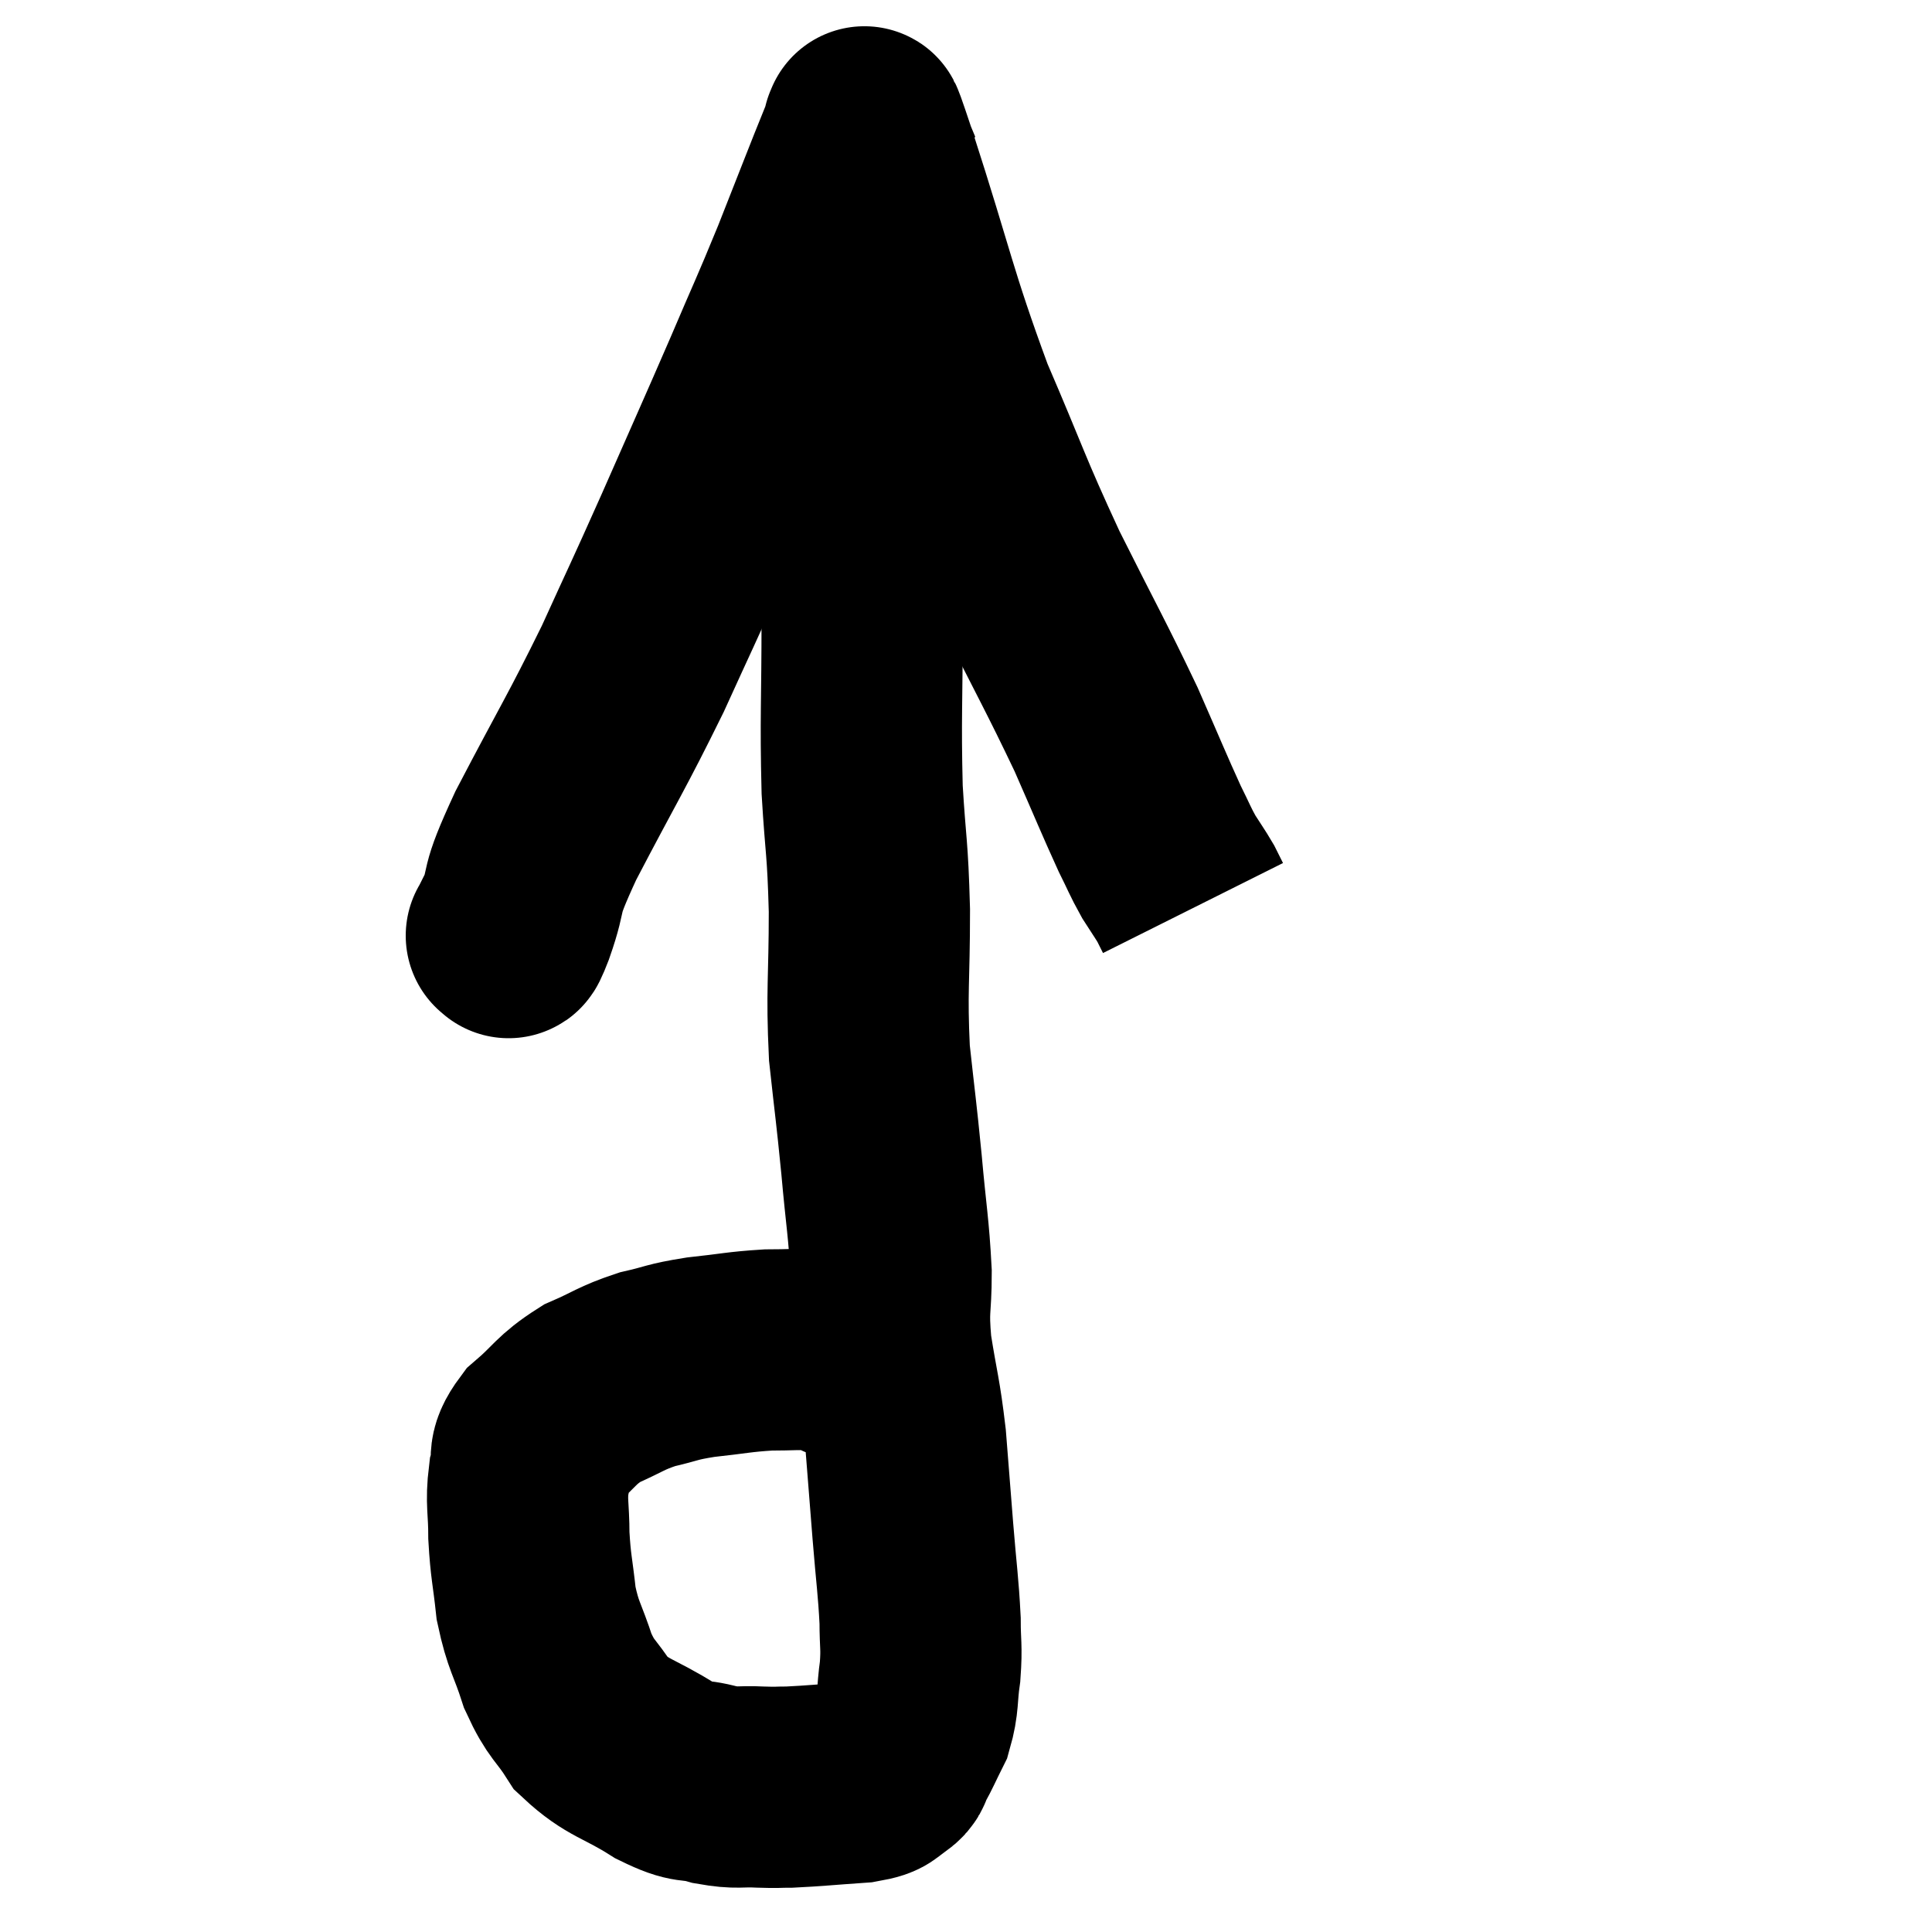 <svg width="48" height="48" viewBox="0 0 48 48" xmlns="http://www.w3.org/2000/svg"><path d="M 12.84 22.74 C 12.72 22.98, 12.66 23.1, 12.6 23.22 C 12.6 23.22, 12.555 23.28, 12.6 23.22 C 12.69 23.1, 12.54 23.595, 12.78 22.98 C 13.17 21.87, 12.825 22.35, 13.56 20.76 C 14.64 18.69, 14.805 18.48, 15.72 16.62 C 16.47 14.97, 16.41 15.135, 17.22 13.32 C 18.09 11.34, 18.225 11.055, 18.96 9.36 C 19.56 7.95, 19.575 7.965, 20.16 6.54 C 20.73 5.1, 20.97 4.47, 21.3 3.66 C 21.39 3.48, 21.435 3.39, 21.48 3.3 C 21.48 3.3, 21.405 3.12, 21.48 3.3 C 21.63 3.66, 21.225 2.355, 21.78 4.02 C 22.74 6.99, 22.755 7.395, 23.7 9.96 C 24.63 12.12, 24.615 12.24, 25.56 14.28 C 26.52 16.2, 26.73 16.545, 27.48 18.12 C 28.02 19.35, 28.17 19.725, 28.56 20.58 C 28.8 21.06, 28.815 21.135, 29.04 21.54 C 29.25 21.87, 29.31 21.945, 29.46 22.2 C 29.55 22.38, 29.595 22.47, 29.64 22.56 L 29.64 22.56" fill="none" stroke="black" stroke-width="5"></path><path d="M 21.18 5.52 C 21.21 6.6, 21.18 6.165, 21.24 7.68 C 21.33 9.63, 21.375 9.66, 21.42 11.58 C 21.42 13.47, 21.42 13.35, 21.42 15.36 C 21.42 17.49, 21.375 17.805, 21.42 19.62 C 21.51 21.12, 21.555 20.985, 21.6 22.62 C 21.6 24.39, 21.525 24.585, 21.6 26.16 C 21.75 27.54, 21.765 27.555, 21.9 28.92 C 22.02 30.27, 22.08 30.48, 22.14 31.62 C 22.14 32.55, 22.05 32.445, 22.14 33.48 C 22.32 34.62, 22.365 34.62, 22.5 35.76 C 22.59 36.9, 22.59 36.915, 22.68 38.04 C 22.77 39.15, 22.815 39.39, 22.86 40.26 C 22.86 40.89, 22.905 40.89, 22.86 41.52 C 22.77 42.15, 22.83 42.255, 22.68 42.78 C 22.47 43.2, 22.425 43.32, 22.26 43.62 C 22.14 43.8, 22.245 43.815, 22.02 43.98 C 21.69 44.13, 21.96 44.175, 21.36 44.28 C 20.49 44.34, 20.235 44.37, 19.62 44.4 C 19.26 44.4, 19.365 44.415, 18.9 44.4 C 18.33 44.37, 18.36 44.445, 17.76 44.34 C 17.13 44.16, 17.265 44.355, 16.5 43.98 C 15.6 43.41, 15.36 43.455, 14.7 42.84 C 14.28 42.18, 14.205 42.27, 13.86 41.52 C 13.59 40.68, 13.5 40.68, 13.32 39.84 C 13.23 39, 13.185 38.94, 13.14 38.16 C 13.14 37.44, 13.065 37.335, 13.14 36.72 C 13.29 36.21, 13.05 36.225, 13.44 35.7 C 14.07 35.16, 14.04 35.04, 14.7 34.62 C 15.39 34.32, 15.405 34.245, 16.08 34.02 C 16.74 33.87, 16.65 33.84, 17.4 33.72 C 18.24 33.63, 18.36 33.585, 19.08 33.54 C 19.68 33.54, 19.845 33.51, 20.28 33.54 C 20.55 33.6, 20.64 33.6, 20.82 33.66 C 20.91 33.72, 20.835 33.72, 21 33.78 C 21.24 33.84, 21.24 33.81, 21.48 33.9 C 21.72 34.02, 21.705 33.99, 21.96 34.14 C 22.23 34.32, 22.29 34.365, 22.5 34.5 C 22.65 34.59, 22.725 34.635, 22.8 34.68 L 22.8 34.68" fill="none" stroke="black" stroke-width="5"></path></svg>